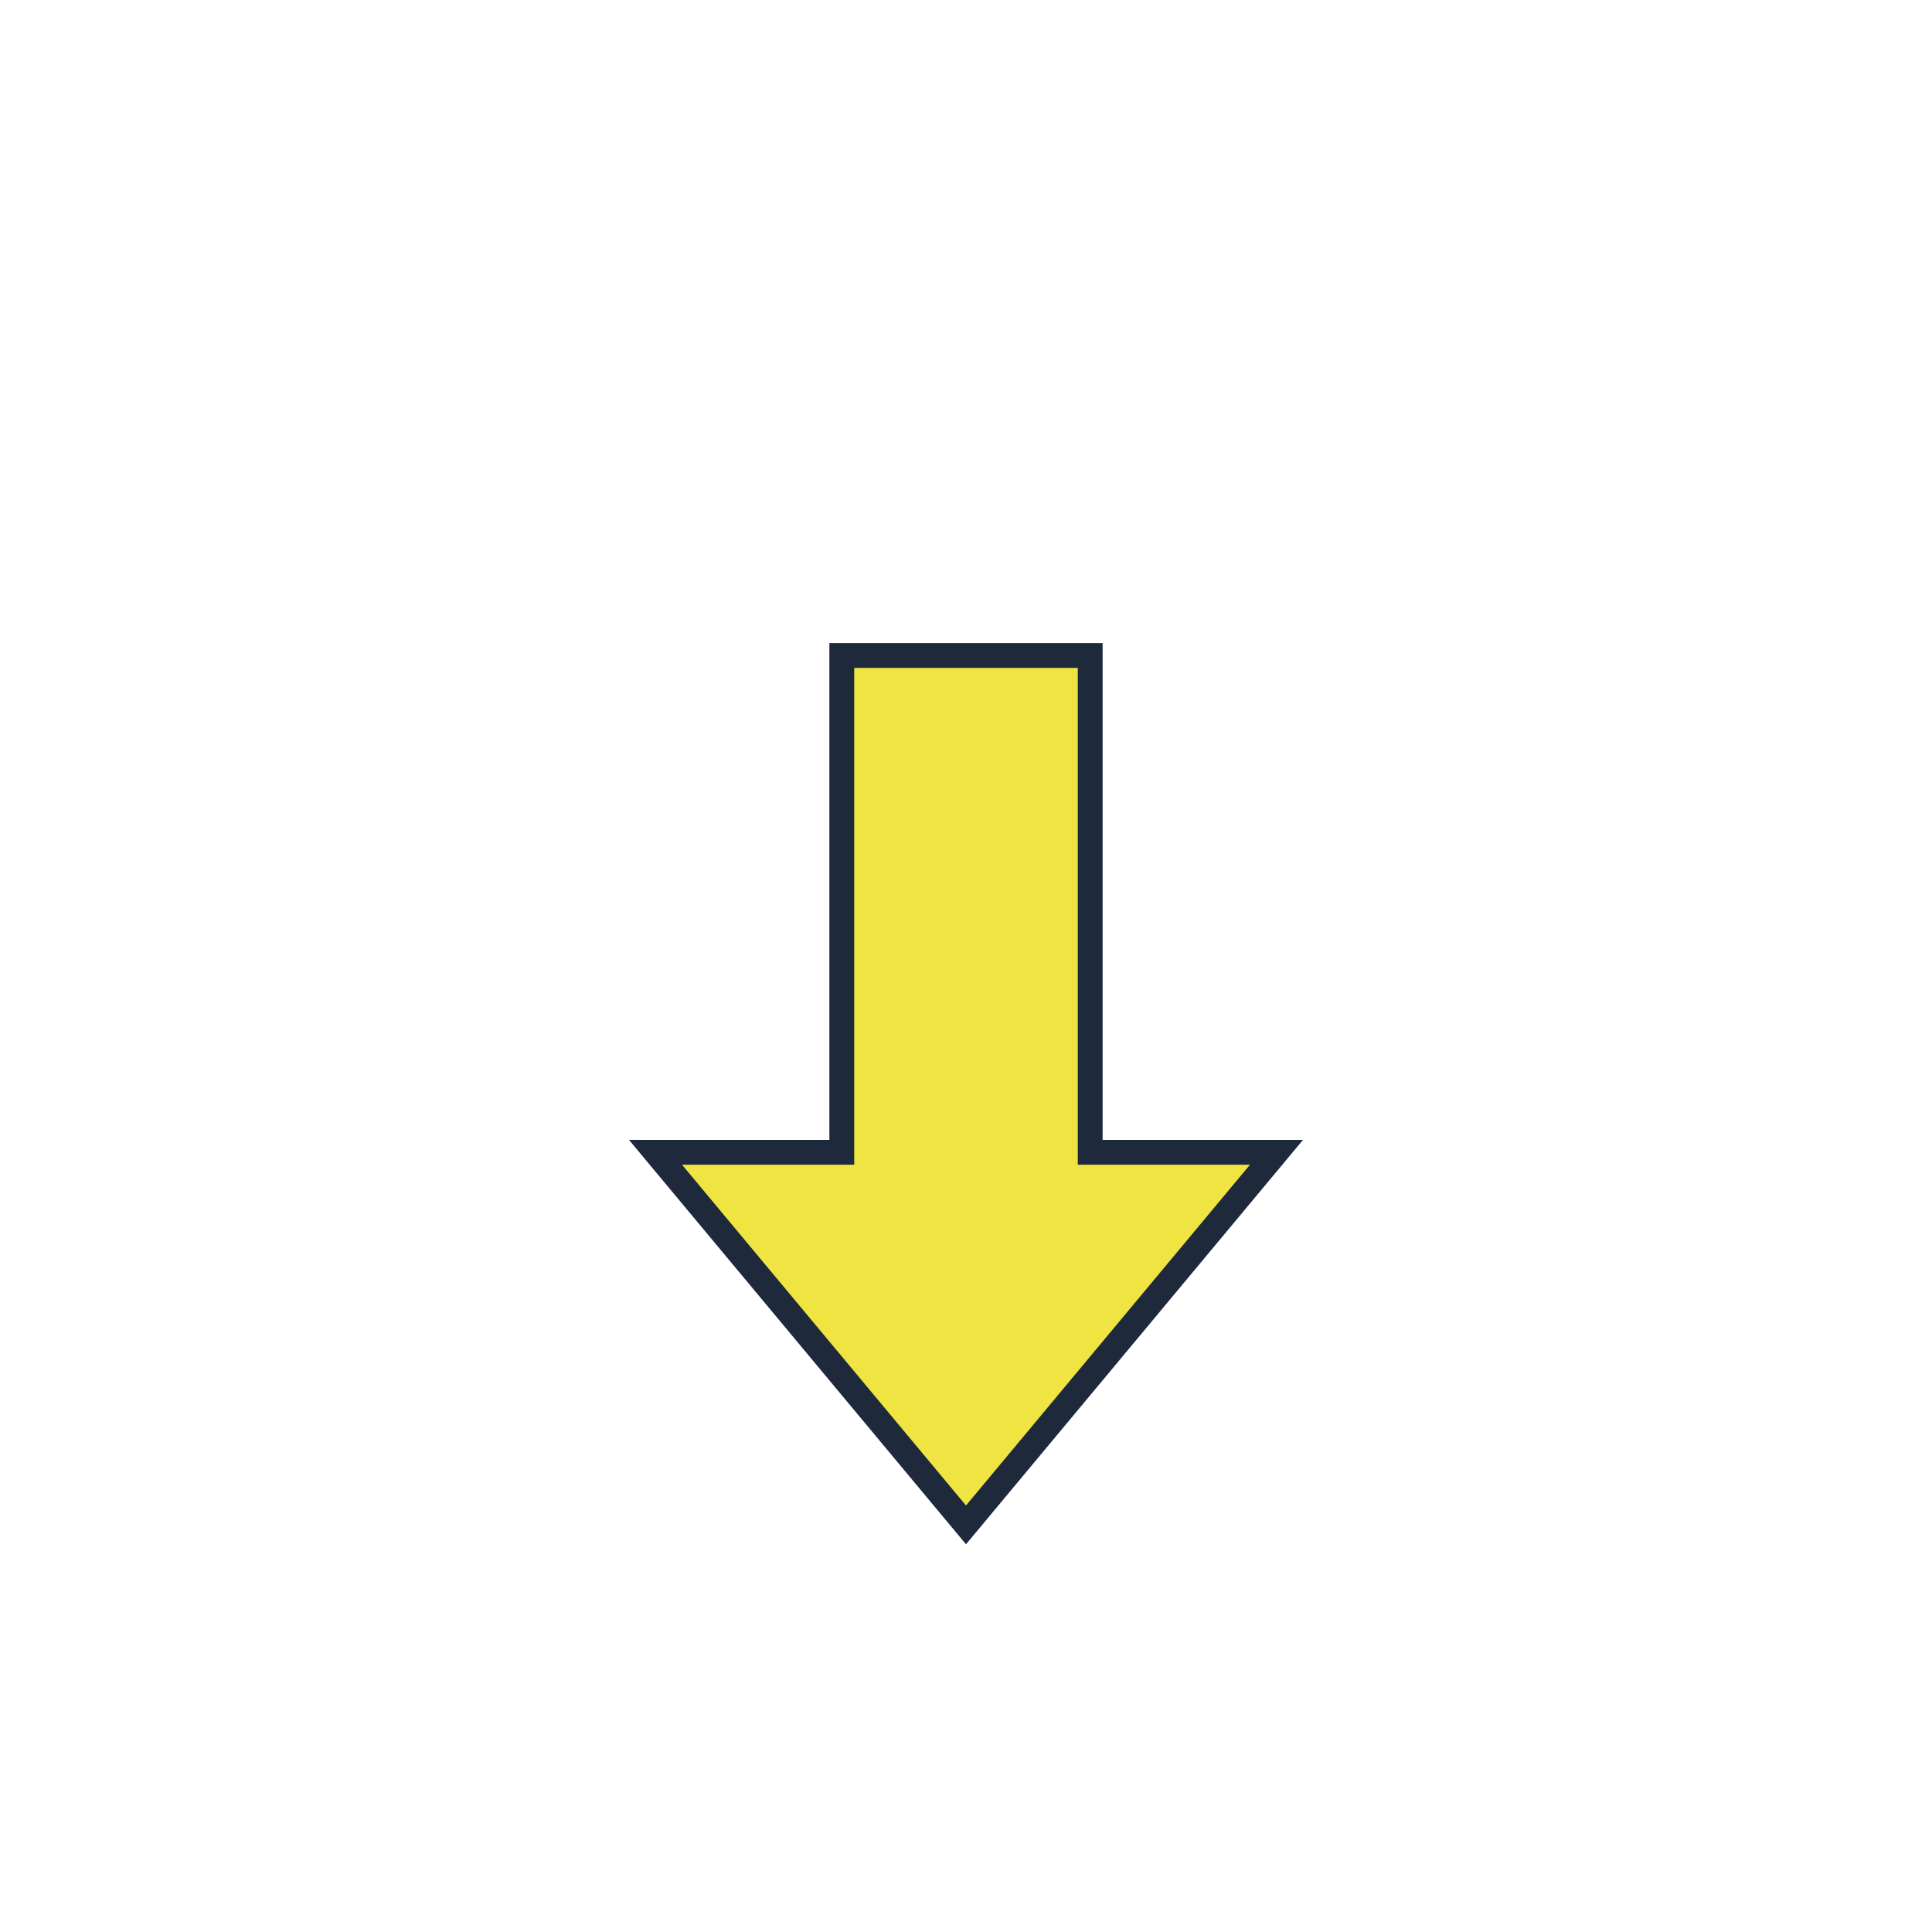 <?xml version="1.0" encoding="UTF-8"?>
<svg width="140" height="140" viewBox="0 0 140 140" xmlns="http://www.w3.org/2000/svg">
  <g transform="scale(0.9)" transform-origin="70 70"><polygon points="70,115 45,85 60,85 60,45 80,45 80,85 95,85" fill="#F0E442" stroke="#1e293b" stroke-width="2"/></g>
  
</svg>
